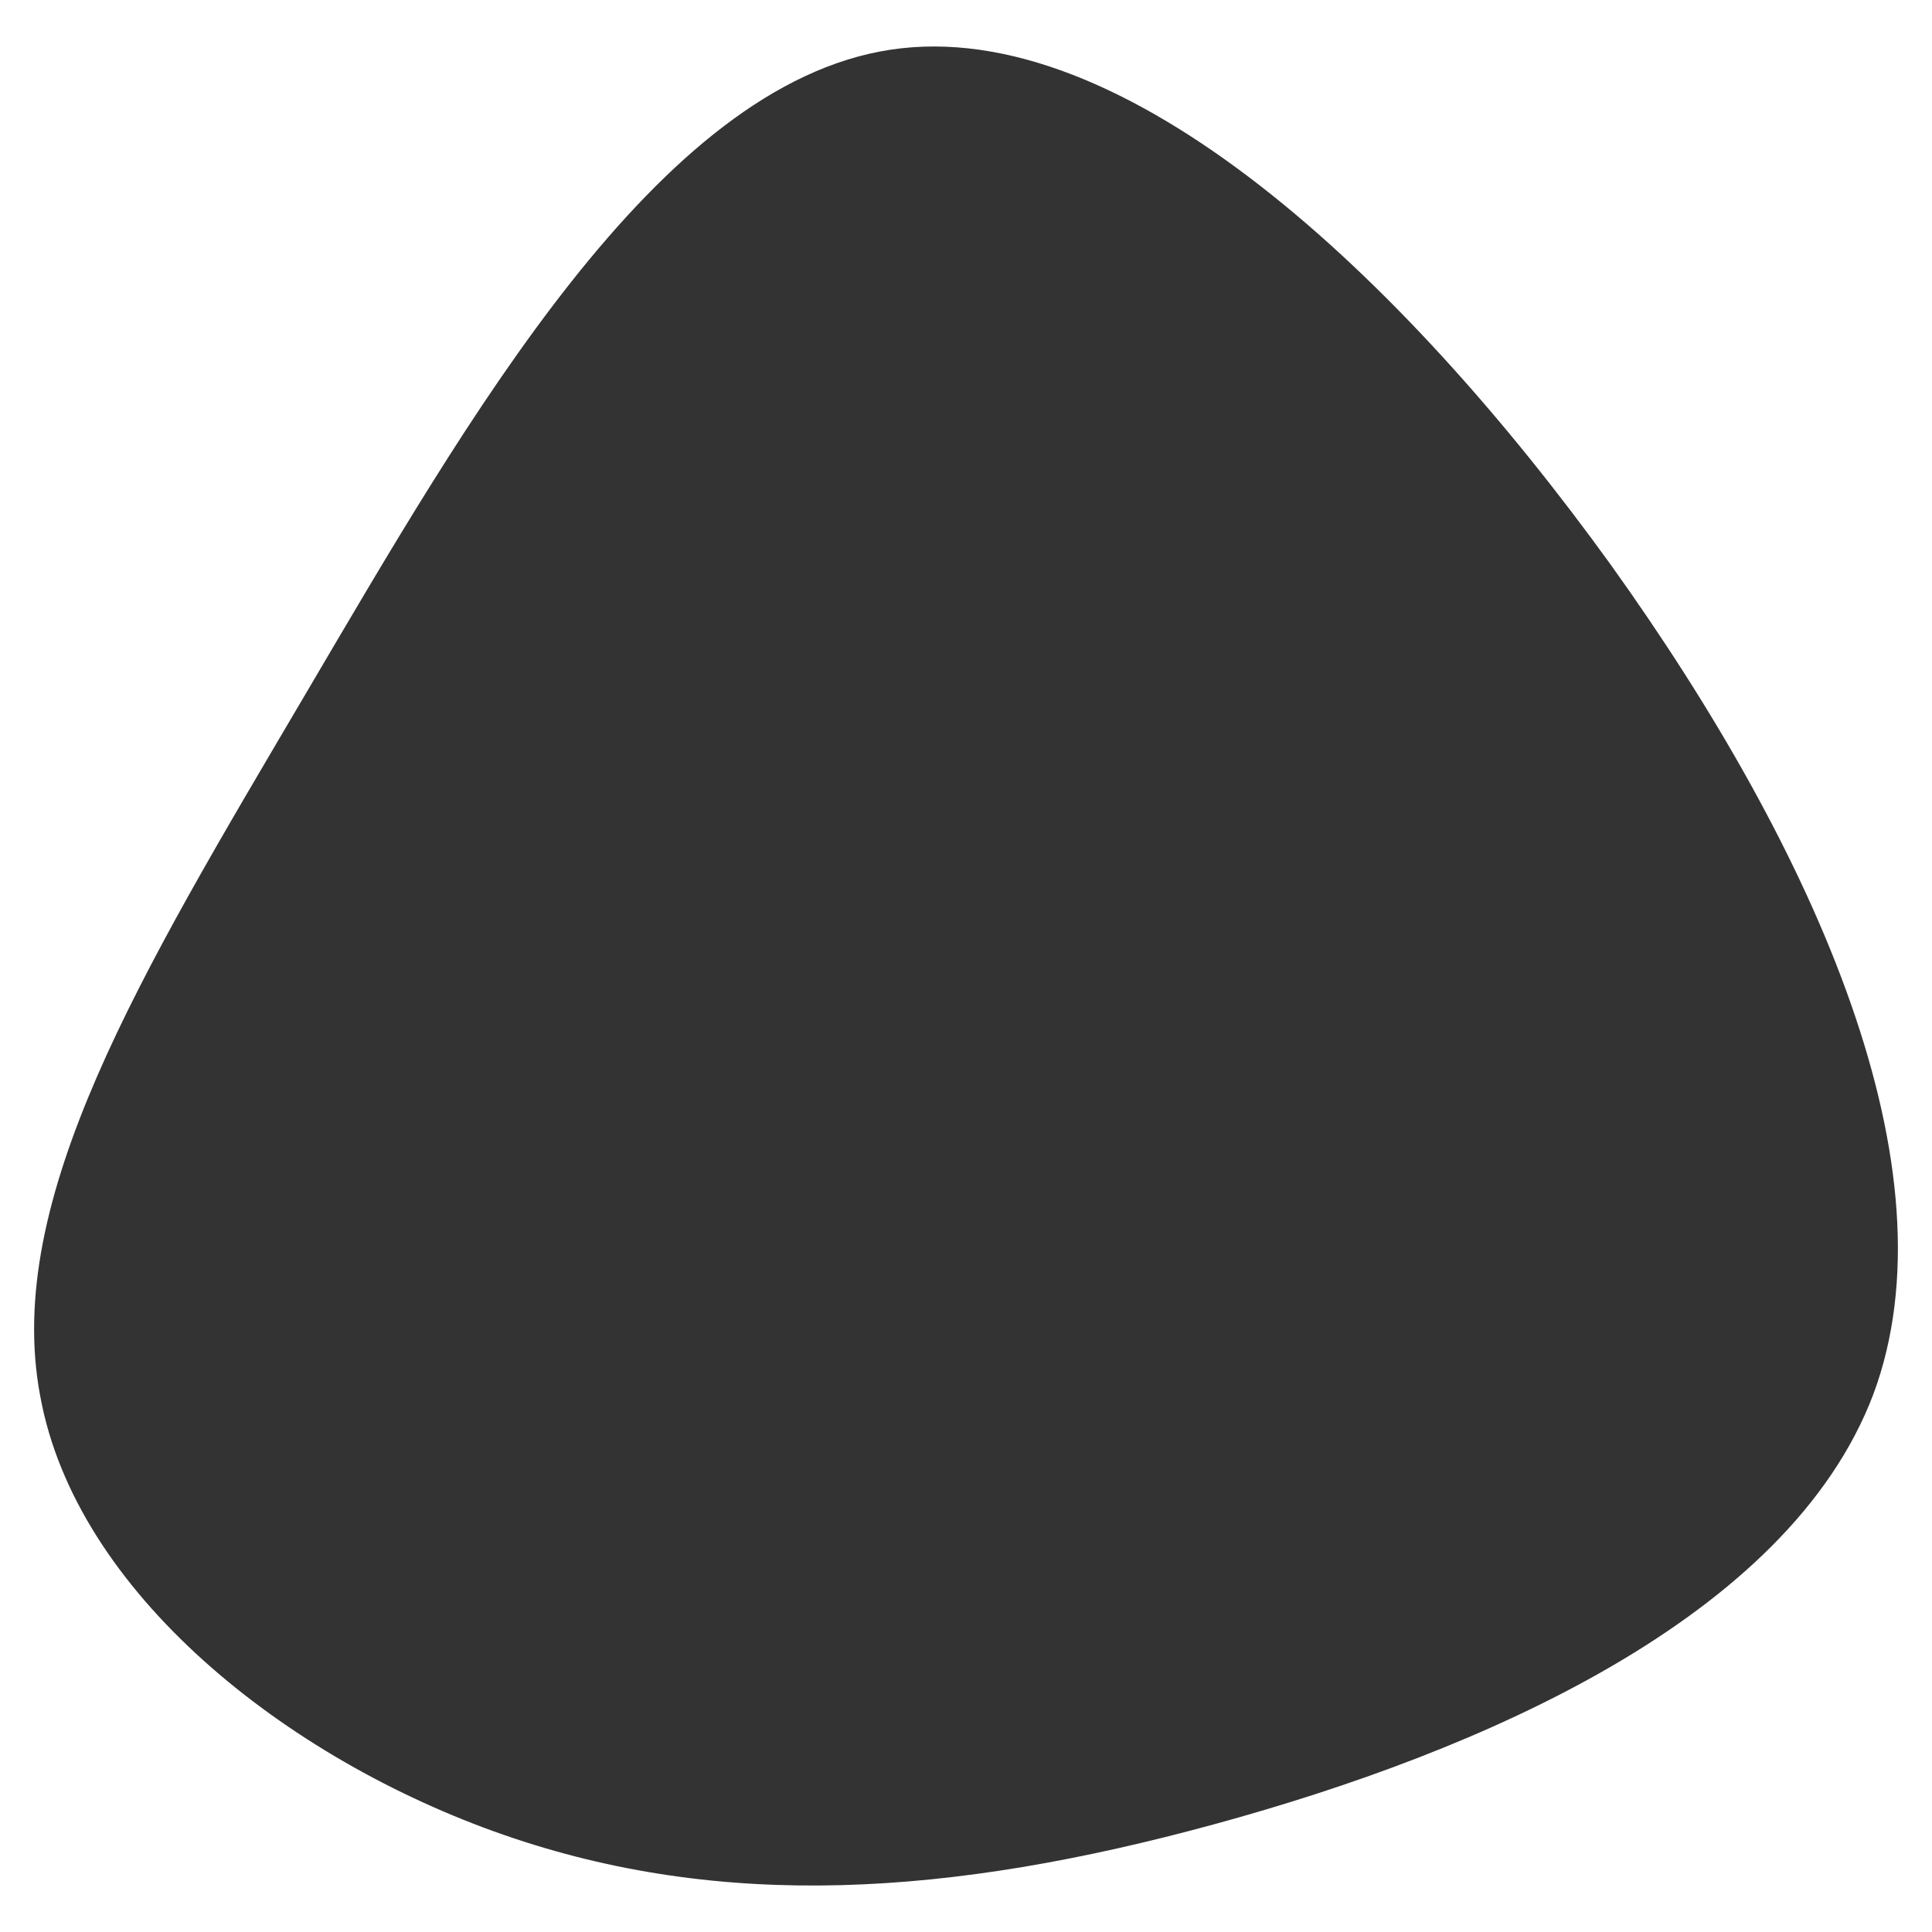 <svg id="visual" viewBox="0 0 125 125" width="125" height="125" xmlns="http://www.w3.org/2000/svg" xmlns:xlink="http://www.w3.org/1999/xlink" version="1.1"><g transform="translate(54.701 77.718)"><path d="M49.5 -41.2C62.9 -22.5 71.9 -2 66.5 12.5C61 27 41.1 35.6 23.9 40.3C6.7 45 -8 45.9 -22.1 41C-36.2 36.1 -49.8 25.3 -52.1 12.6C-54.5 -0.1 -45.6 -14.7 -35 -32.7C-24.4 -50.7 -12.2 -72.2 2.9 -74.5C18 -76.8 36 -59.9 49.5 -41.2" fill="#333333"></path></g></svg>